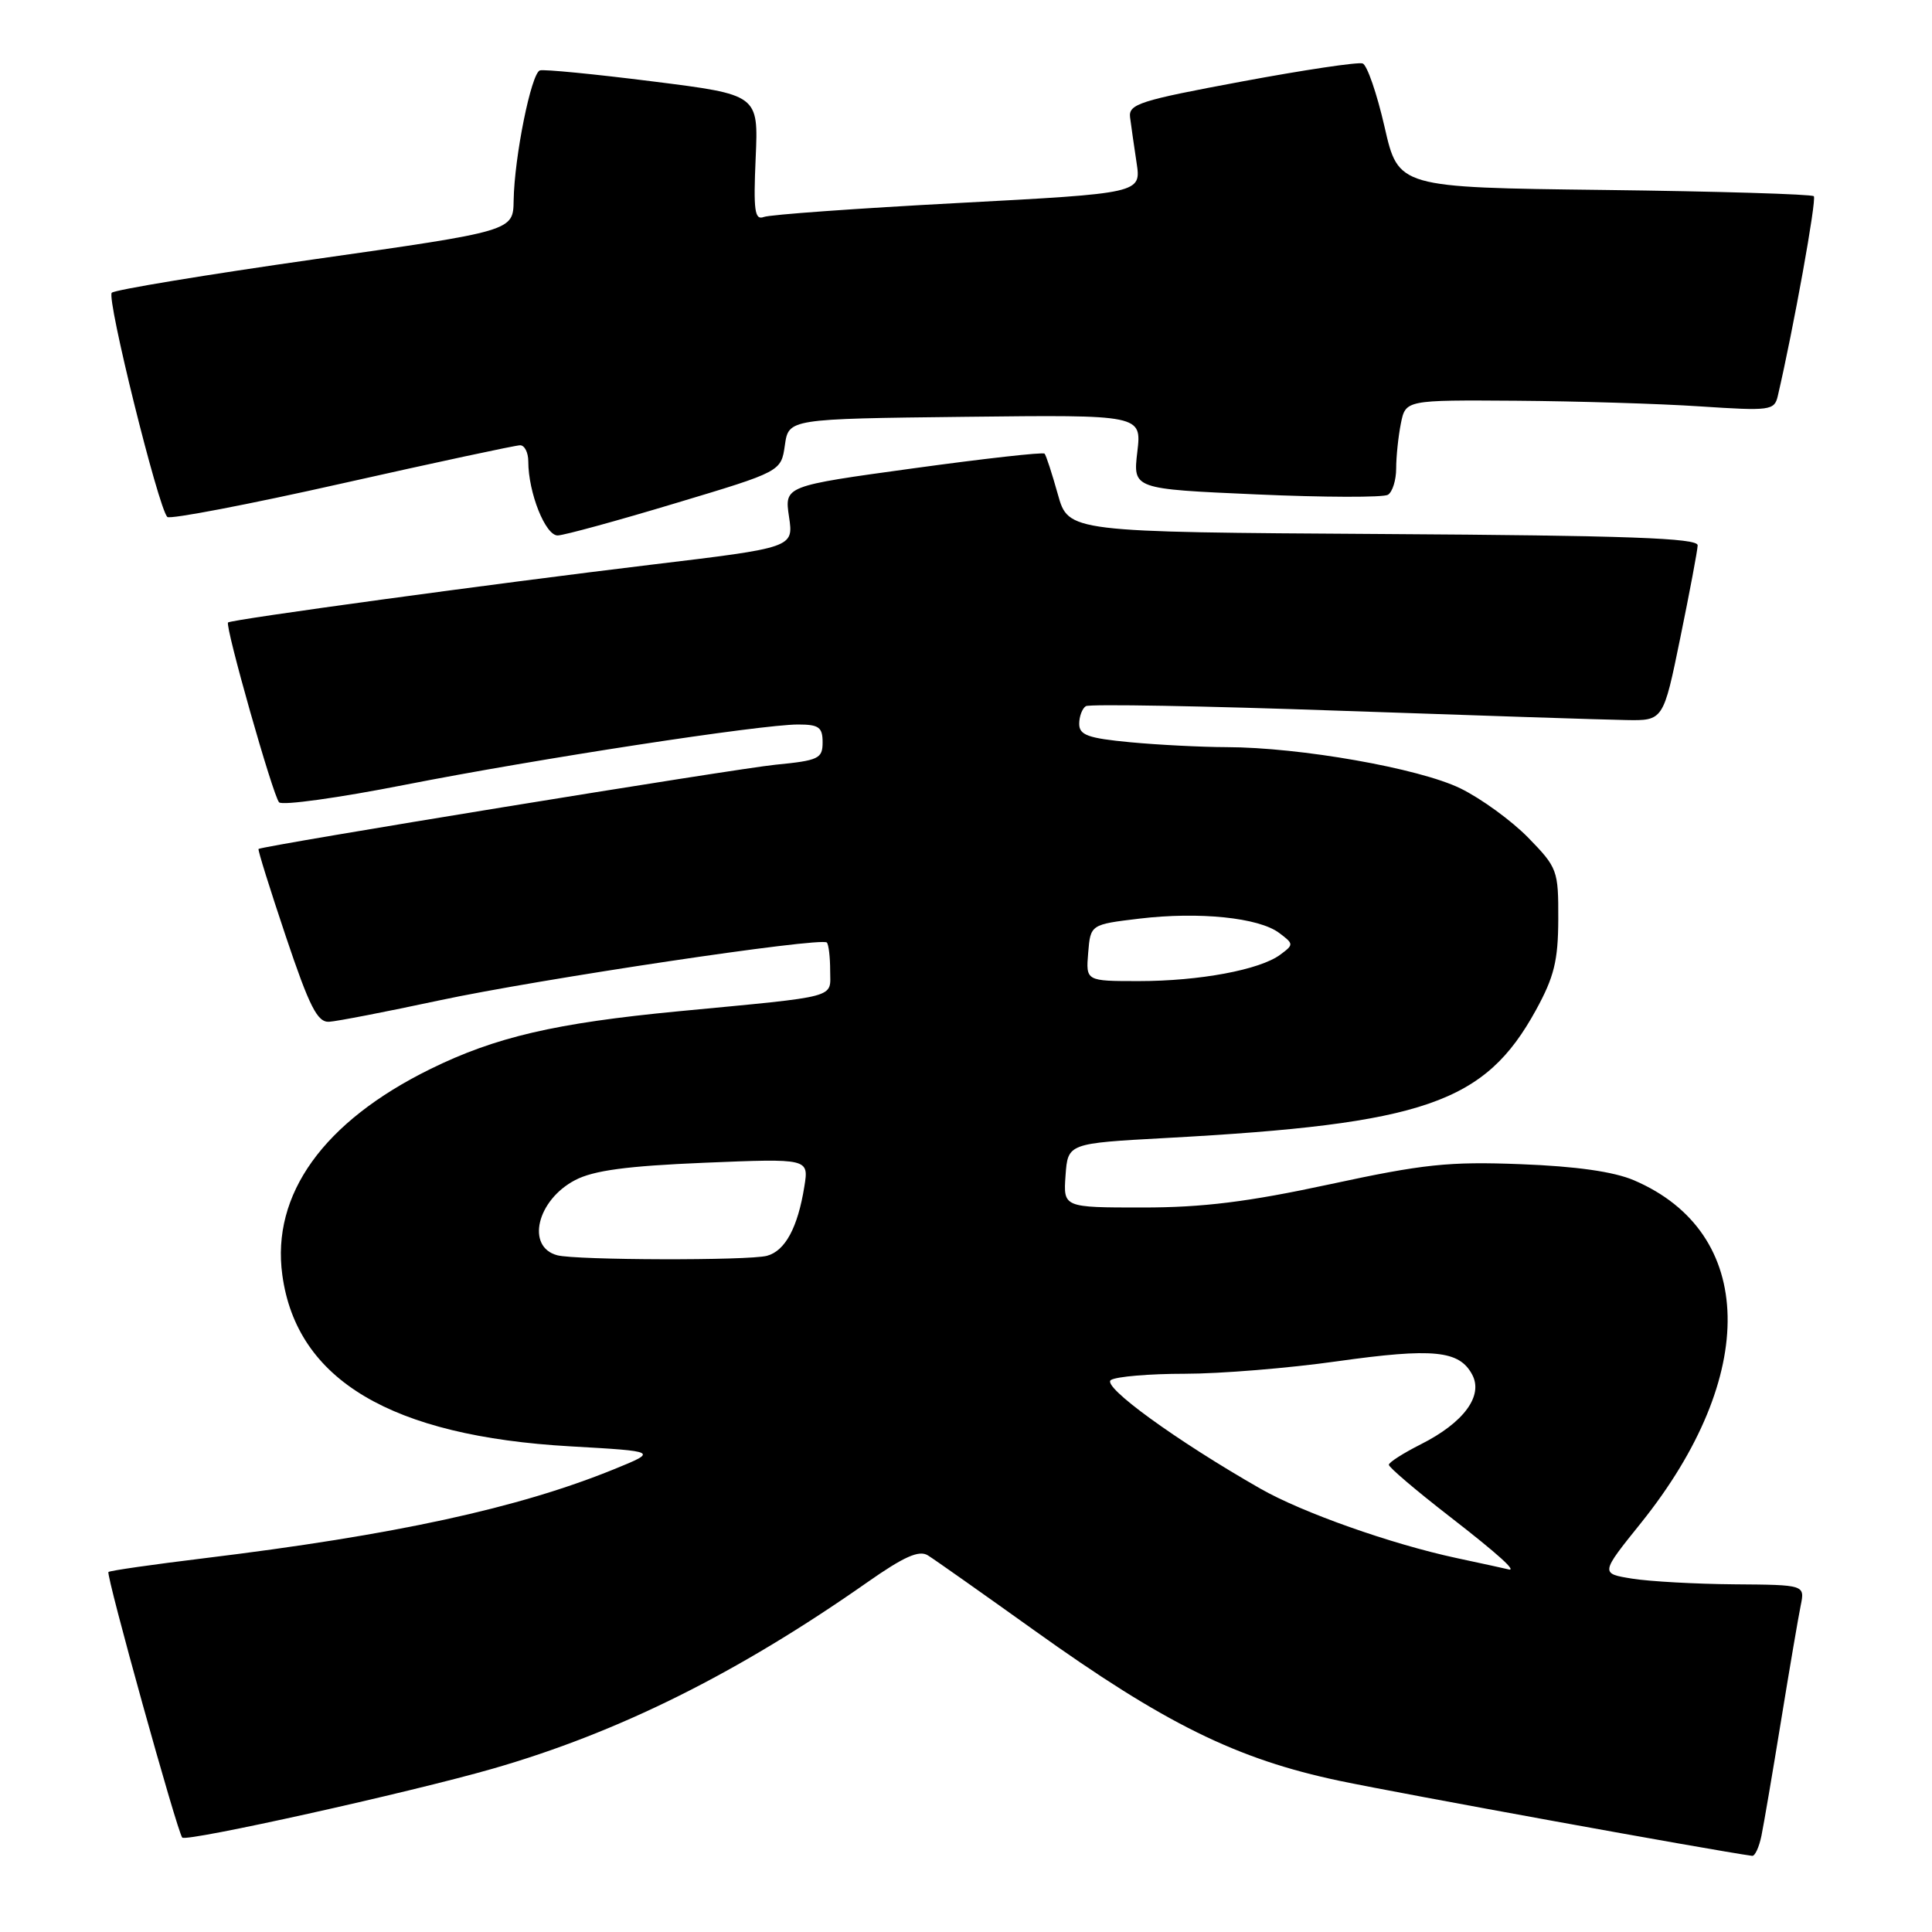 <?xml version="1.0" encoding="UTF-8" standalone="no"?>
<!DOCTYPE svg PUBLIC "-//W3C//DTD SVG 1.1//EN" "http://www.w3.org/Graphics/SVG/1.1/DTD/svg11.dtd" >
<svg xmlns="http://www.w3.org/2000/svg" xmlns:xlink="http://www.w3.org/1999/xlink" version="1.1" viewBox="0 0 256 256">
 <g >
 <path fill="currentColor"
d=" M 233.40 243.25 C 233.71 241.74 234.88 234.88 236.00 228.00 C 237.12 221.12 238.29 214.26 238.60 212.75 C 239.16 210.00 239.16 210.00 229.83 209.93 C 224.70 209.89 218.60 209.55 216.28 209.18 C 212.05 208.50 212.05 208.50 217.43 201.81 C 233.09 182.30 232.71 163.33 216.50 156.39 C 213.83 155.25 208.84 154.54 201.50 154.26 C 191.97 153.89 188.60 154.25 176.22 156.92 C 165.36 159.26 159.40 160.00 151.41 160.00 C 140.89 160.00 140.89 160.00 141.19 155.75 C 141.50 151.50 141.50 151.50 154.50 150.79 C 188.75 148.93 196.75 146.16 203.51 133.86 C 205.93 129.45 206.46 127.31 206.48 121.80 C 206.50 115.32 206.37 114.97 202.50 111.00 C 200.30 108.75 196.25 105.80 193.50 104.46 C 188.04 101.80 172.29 99.02 162.50 99.00 C 159.20 98.99 153.46 98.70 149.75 98.35 C 144.16 97.82 143.00 97.40 143.00 95.91 C 143.00 94.93 143.40 93.87 143.88 93.57 C 144.37 93.27 159.56 93.54 177.63 94.18 C 195.71 94.81 212.73 95.37 215.45 95.41 C 220.40 95.50 220.40 95.50 222.65 84.50 C 223.89 78.45 224.93 72.94 224.95 72.26 C 224.99 71.30 215.68 70.96 183.28 70.76 C 141.57 70.50 141.57 70.50 140.17 65.50 C 139.40 62.75 138.61 60.32 138.41 60.11 C 138.21 59.89 130.37 60.77 120.99 62.06 C 103.94 64.40 103.94 64.40 104.55 68.48 C 105.16 72.56 105.16 72.56 86.33 74.82 C 65.64 77.31 30.66 82.08 30.22 82.48 C 29.77 82.88 36.16 105.42 36.98 106.31 C 37.39 106.76 44.88 105.72 53.61 104.00 C 71.34 100.52 100.76 96.01 105.75 96.00 C 108.50 96.00 109.00 96.36 109.00 98.36 C 109.00 100.52 108.48 100.77 102.75 101.33 C 97.50 101.85 34.98 112.04 34.26 112.49 C 34.13 112.57 35.76 117.78 37.87 124.07 C 41.01 133.42 42.06 135.48 43.61 135.39 C 44.65 135.33 51.19 134.06 58.15 132.57 C 71.48 129.72 108.81 124.14 109.56 124.89 C 109.80 125.14 110.00 126.81 110.00 128.61 C 110.00 132.33 111.47 131.94 89.91 134.00 C 73.60 135.56 65.64 137.41 57.01 141.66 C 42.87 148.62 35.94 158.26 37.41 168.95 C 39.31 182.86 51.82 190.30 75.60 191.65 C 87.18 192.31 87.18 192.31 81.34 194.69 C 68.67 199.84 52.36 203.39 27.09 206.47 C 20.27 207.30 14.54 208.12 14.37 208.30 C 14.01 208.65 23.52 242.85 24.15 243.49 C 24.75 244.08 54.27 237.53 65.29 234.36 C 81.95 229.57 97.71 221.73 114.94 209.65 C 119.78 206.26 121.77 205.37 122.94 206.09 C 123.80 206.62 130.12 211.08 137.00 216.00 C 154.32 228.40 163.87 233.10 177.50 235.97 C 185.72 237.69 226.94 245.19 232.17 245.91 C 232.54 245.96 233.09 244.76 233.40 243.25 Z  M 89.50 66.68 C 103.50 62.48 103.50 62.48 104.00 58.99 C 104.50 55.50 104.50 55.50 127.89 55.23 C 151.28 54.96 151.28 54.96 150.70 59.88 C 150.12 64.79 150.12 64.79 166.47 65.51 C 175.46 65.91 183.30 65.93 183.91 65.56 C 184.51 65.19 185.00 63.61 185.00 62.07 C 185.00 60.52 185.28 57.84 185.62 56.13 C 186.25 53.00 186.25 53.00 200.88 53.10 C 208.92 53.16 219.91 53.49 225.29 53.85 C 234.54 54.46 235.11 54.39 235.56 52.50 C 237.63 43.63 240.74 26.40 240.34 26.00 C 240.06 25.73 227.56 25.35 212.56 25.17 C 185.29 24.84 185.29 24.84 183.46 16.81 C 182.45 12.40 181.15 8.62 180.56 8.41 C 179.98 8.19 172.75 9.27 164.50 10.81 C 151.01 13.32 149.52 13.79 149.74 15.55 C 149.88 16.62 150.26 19.32 150.60 21.55 C 151.22 25.61 151.22 25.61 126.94 26.90 C 113.58 27.61 102.01 28.44 101.21 28.75 C 100.00 29.21 99.82 27.93 100.13 20.93 C 100.50 12.55 100.50 12.55 86.50 10.79 C 78.80 9.82 72.07 9.16 71.54 9.33 C 70.39 9.70 68.15 20.82 68.06 26.56 C 68.00 30.61 68.00 30.61 41.76 34.34 C 27.33 36.40 15.20 38.40 14.81 38.79 C 14.09 39.51 20.98 67.31 22.17 68.50 C 22.51 68.84 32.93 66.85 45.32 64.06 C 57.70 61.28 68.32 59.00 68.92 59.00 C 69.51 59.00 70.00 59.96 70.00 61.13 C 70.00 65.29 72.28 71.00 73.91 70.95 C 74.78 70.92 81.80 69.00 89.50 66.68 Z  M 193.00 206.45 C 184.33 204.59 172.54 200.42 167.00 197.25 C 155.80 190.85 145.92 183.67 147.20 182.86 C 147.91 182.40 152.32 182.03 157.00 182.03 C 161.68 182.03 170.75 181.29 177.17 180.38 C 189.91 178.59 193.36 178.93 195.07 182.14 C 196.58 184.95 193.96 188.51 188.26 191.38 C 185.95 192.55 184.04 193.76 184.03 194.09 C 184.01 194.41 187.60 197.47 192.00 200.88 C 198.63 206.02 201.25 208.40 199.75 207.92 C 199.61 207.88 196.57 207.21 193.00 206.45 Z  M 73.84 166.33 C 69.67 165.22 71.14 159.02 76.21 156.37 C 78.66 155.09 83.05 154.50 93.34 154.07 C 107.18 153.50 107.18 153.50 106.58 157.22 C 105.71 162.66 104.04 165.75 101.63 166.40 C 99.19 167.05 76.35 166.99 73.84 166.33 Z  M 144.19 126.25 C 144.50 122.50 144.50 122.50 151.00 121.72 C 158.91 120.78 166.80 121.59 169.50 123.62 C 171.44 125.08 171.45 125.16 169.64 126.50 C 166.94 128.51 158.93 130.00 150.89 130.00 C 143.88 130.00 143.88 130.00 144.19 126.25 Z "/>
</g>
</svg>